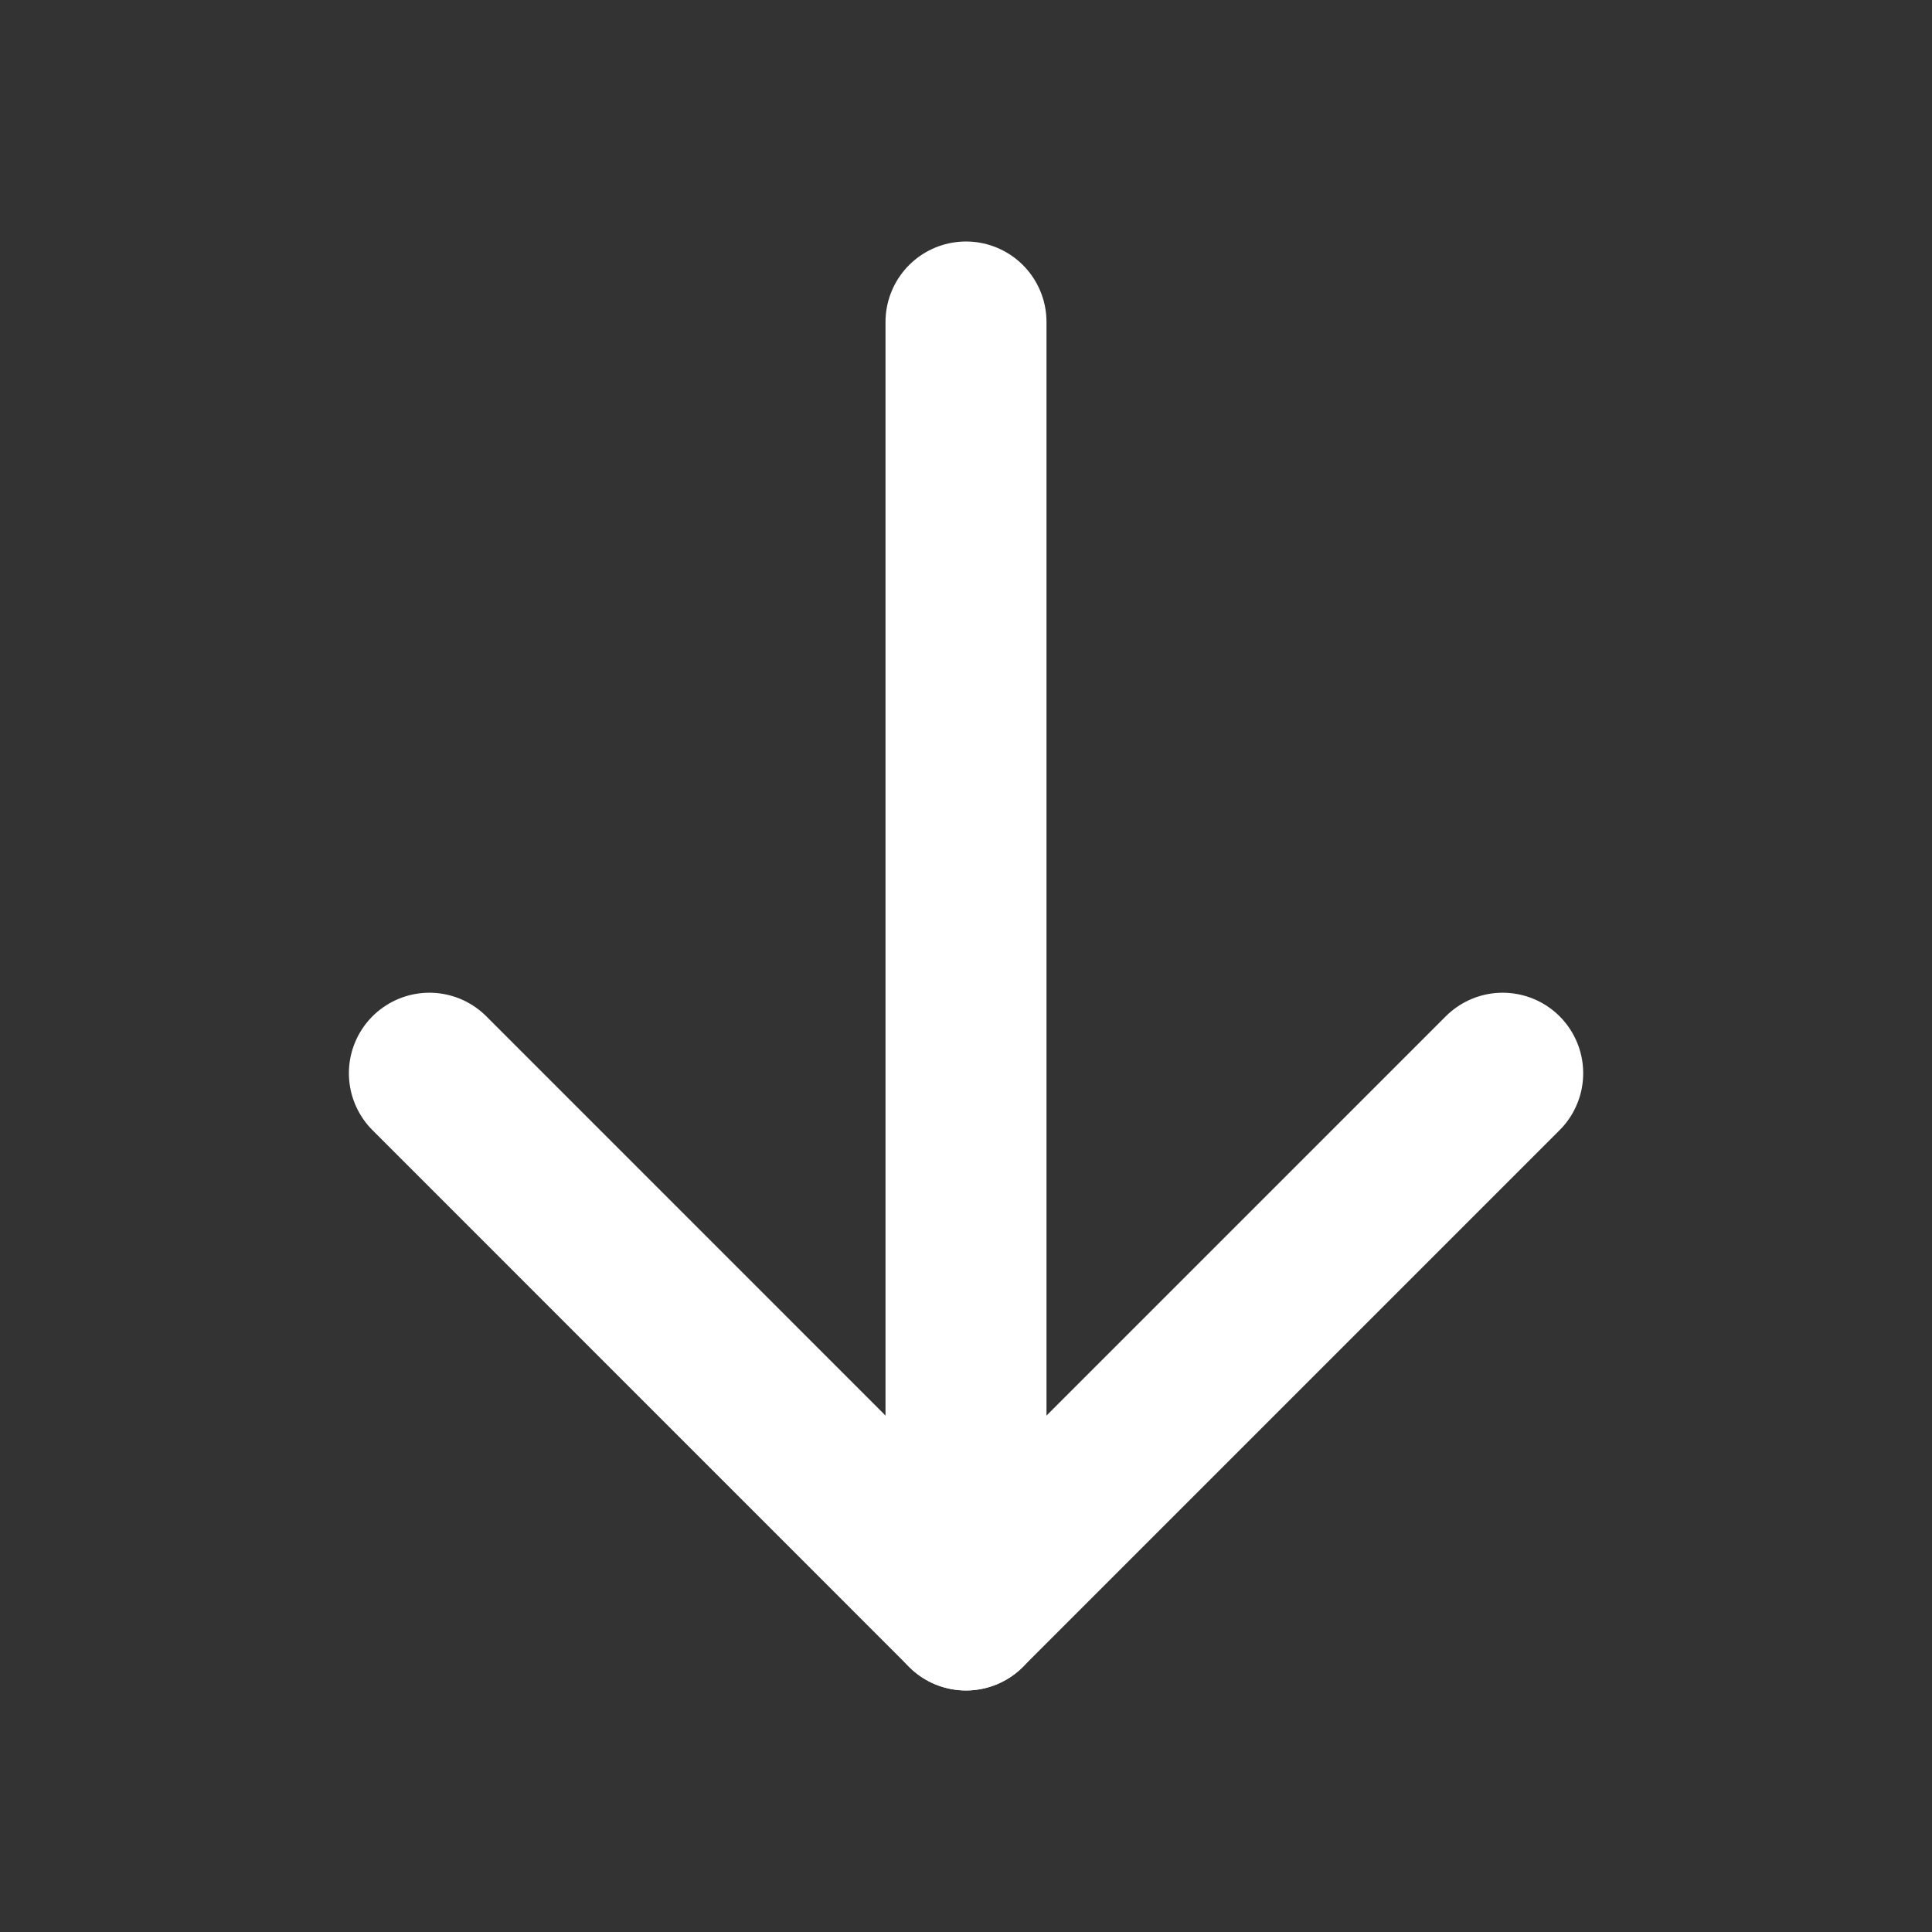 <svg xmlns="http://www.w3.org/2000/svg" width="24" height="24" viewBox="0 0 24 24" fill="none">
  <rect x="0" y="0" width="24" height="24" fill="#333333" stroke="none"/>
  <path d="M12 4L12 20" stroke="white" stroke-width="2" stroke-linecap="round" stroke-linejoin="round"/>
  <path d="M18.667 13.332L12 19.999L5.334 13.332" stroke="white" stroke-width="2" stroke-linecap="round" stroke-linejoin="round"/>
</svg>